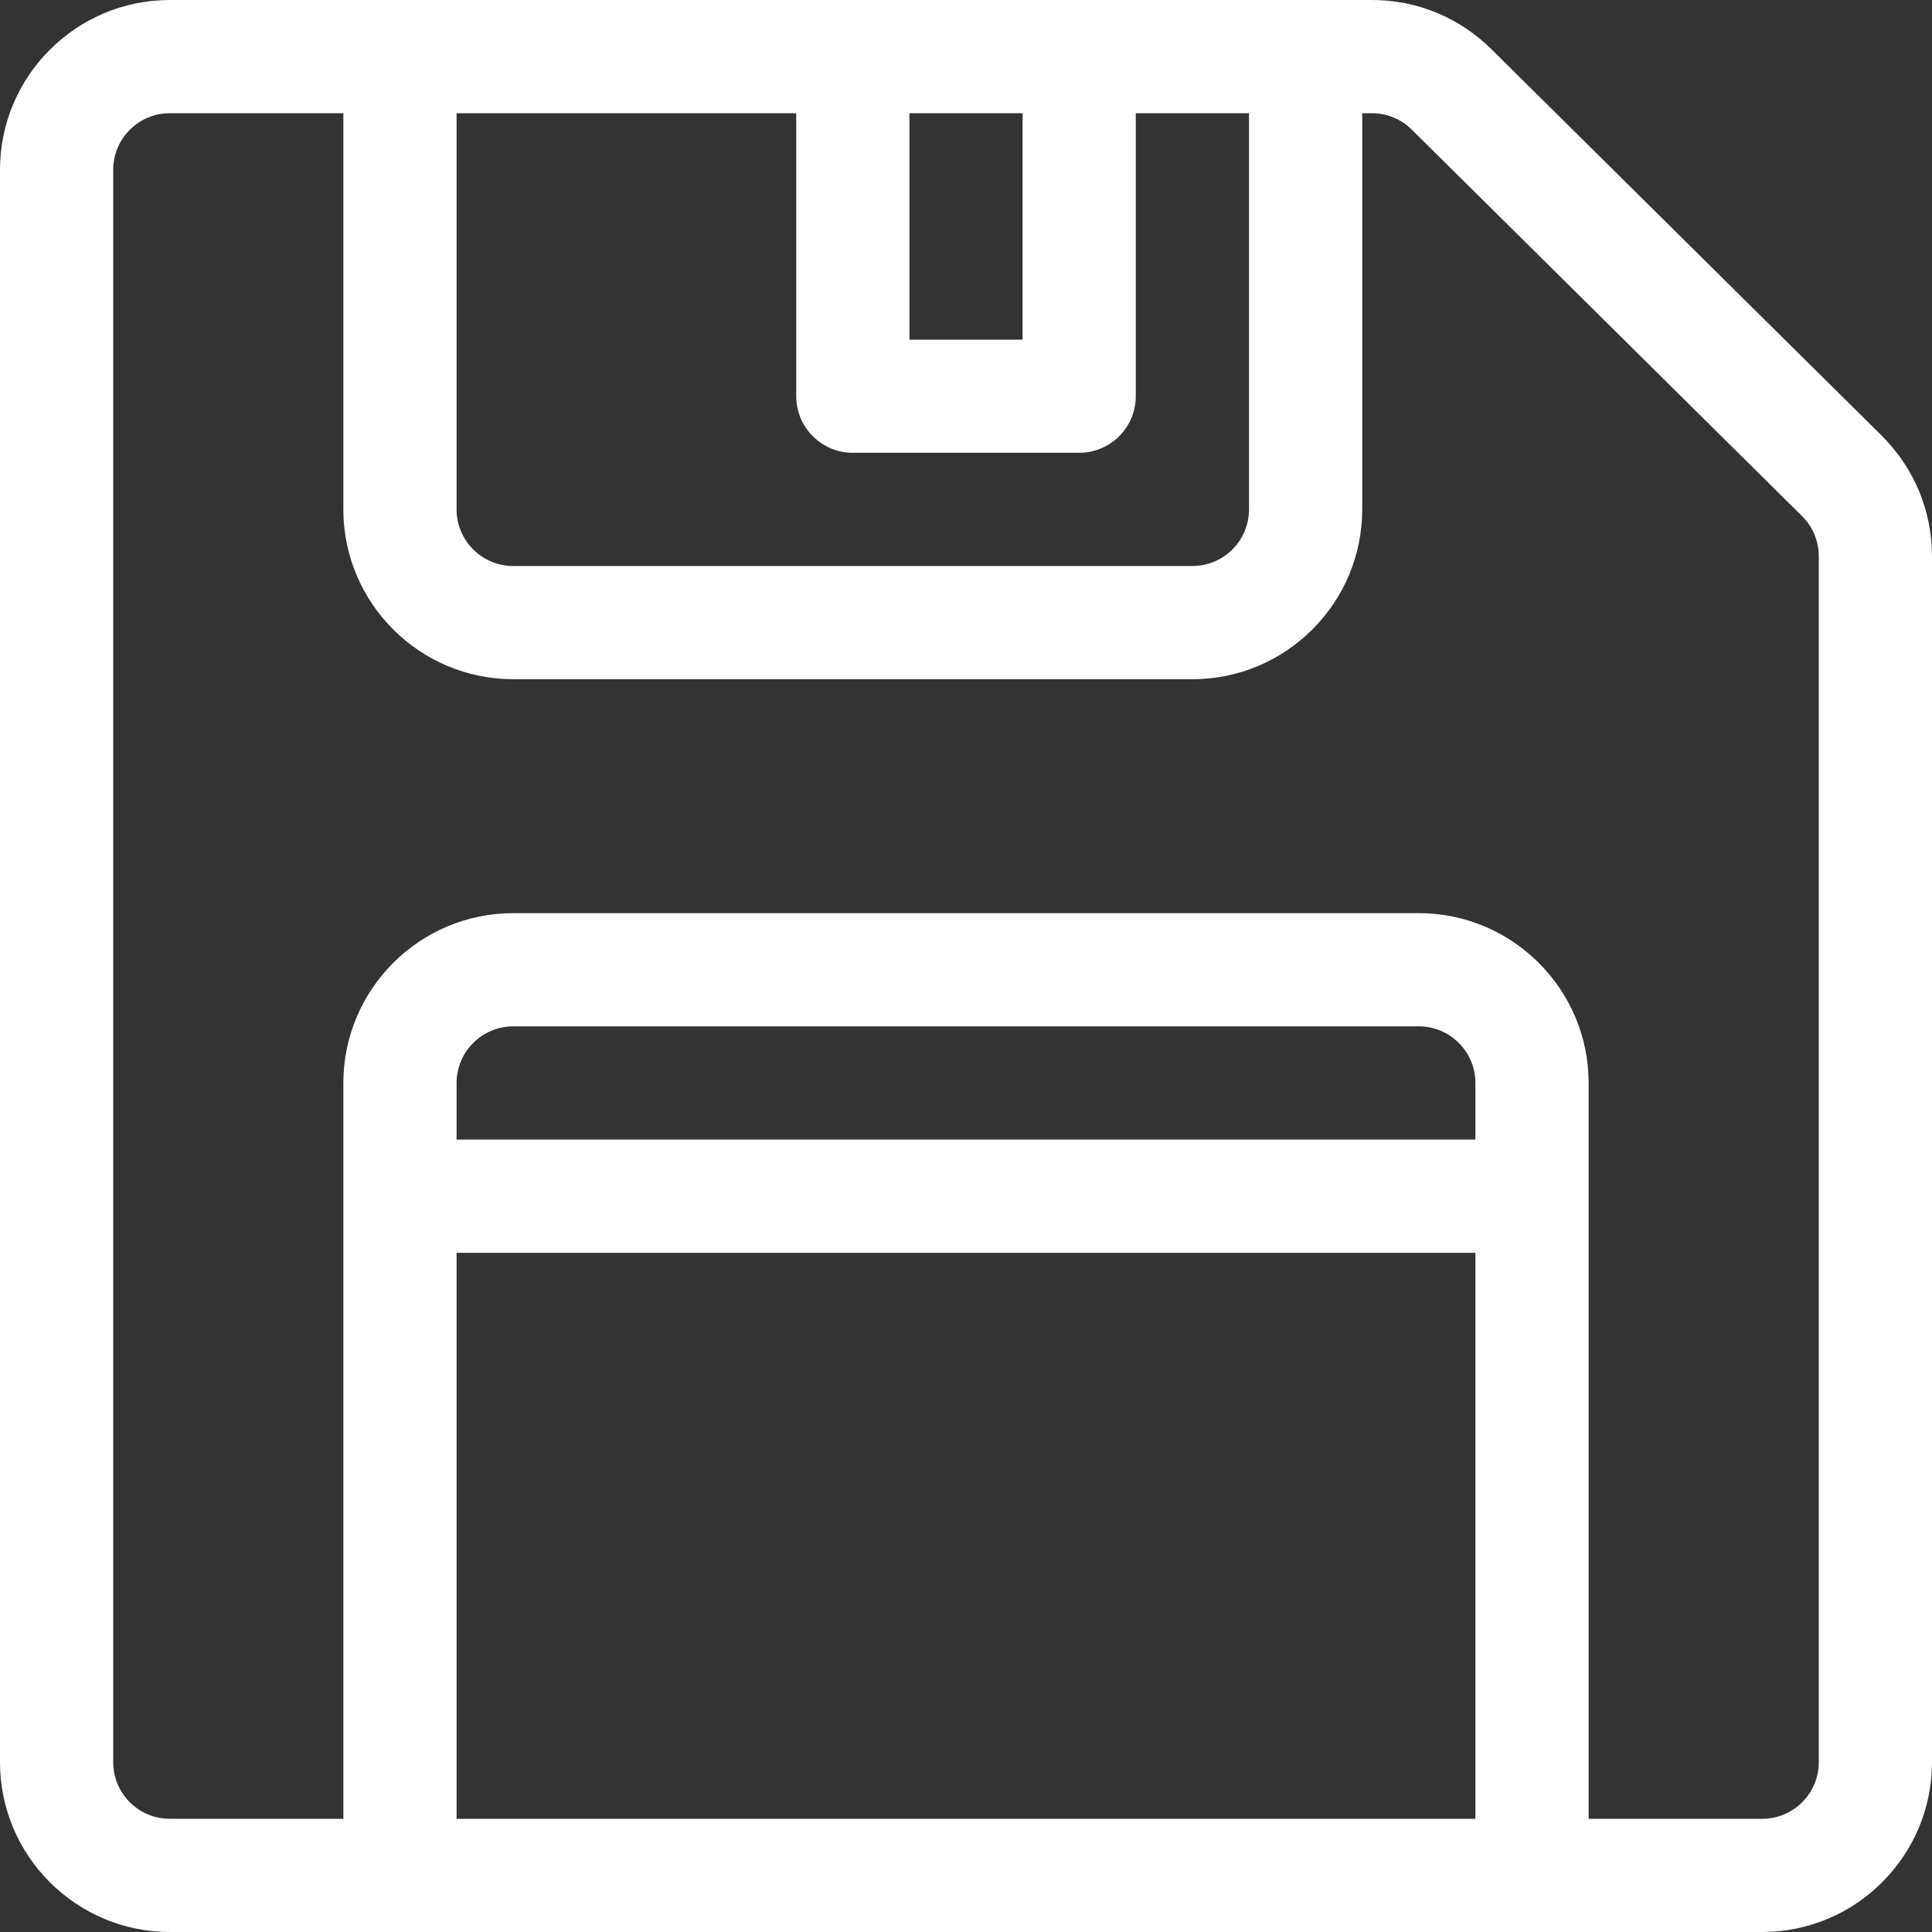<svg width="25" height="25" viewBox="0 0 25 25" fill="none" xmlns="http://www.w3.org/2000/svg">
	<rect x="0" y="0" width="25" height="25" fill="#333333" stroke="none"/>
	<path d="M24.354 5.642L19.306 0.644C18.891 0.229 18.34 0 17.753 0C14.84 0 5.757 0 2.197 0C0.986 0 0 0.986 0 2.197V22.803C0 24.014 0.986 25 2.197 25C3.025 25 21.924 25 22.803 25C24.014 25 25 24.014 25 22.803V7.199C25 6.612 24.771 6.06 24.354 5.642ZM11.768 1.465H13.232V4.395H11.768V1.465ZM5.908 1.465H10.303V5.127C10.303 5.531 10.631 5.859 11.035 5.859H13.965C14.369 5.859 14.697 5.531 14.697 5.127V1.465H16.162V6.592C16.162 6.996 15.834 7.324 15.43 7.324H6.641C6.237 7.324 5.908 6.996 5.908 6.592V1.465ZM19.092 23.535H5.908V16.211H19.092V23.535ZM19.092 14.746H5.908V14.014C5.908 13.61 6.237 13.281 6.641 13.281H18.359C18.763 13.281 19.092 13.61 19.092 14.014V14.746ZM23.535 22.803C23.535 23.207 23.207 23.535 22.803 23.535H20.557V14.014C20.557 12.802 19.571 11.816 18.359 11.816H6.641C5.429 11.816 4.443 12.802 4.443 14.014V23.535H2.197C1.793 23.535 1.465 23.207 1.465 22.803V2.197C1.465 1.793 1.793 1.465 2.197 1.465H4.443V6.592C4.443 7.803 5.429 8.789 6.641 8.789H15.43C16.641 8.789 17.627 7.803 17.627 6.592V1.465H17.753C17.948 1.465 18.132 1.541 18.273 1.682L23.321 6.681C23.459 6.819 23.535 7.003 23.535 7.199V22.803Z" fill="white"/>
	</svg>
	